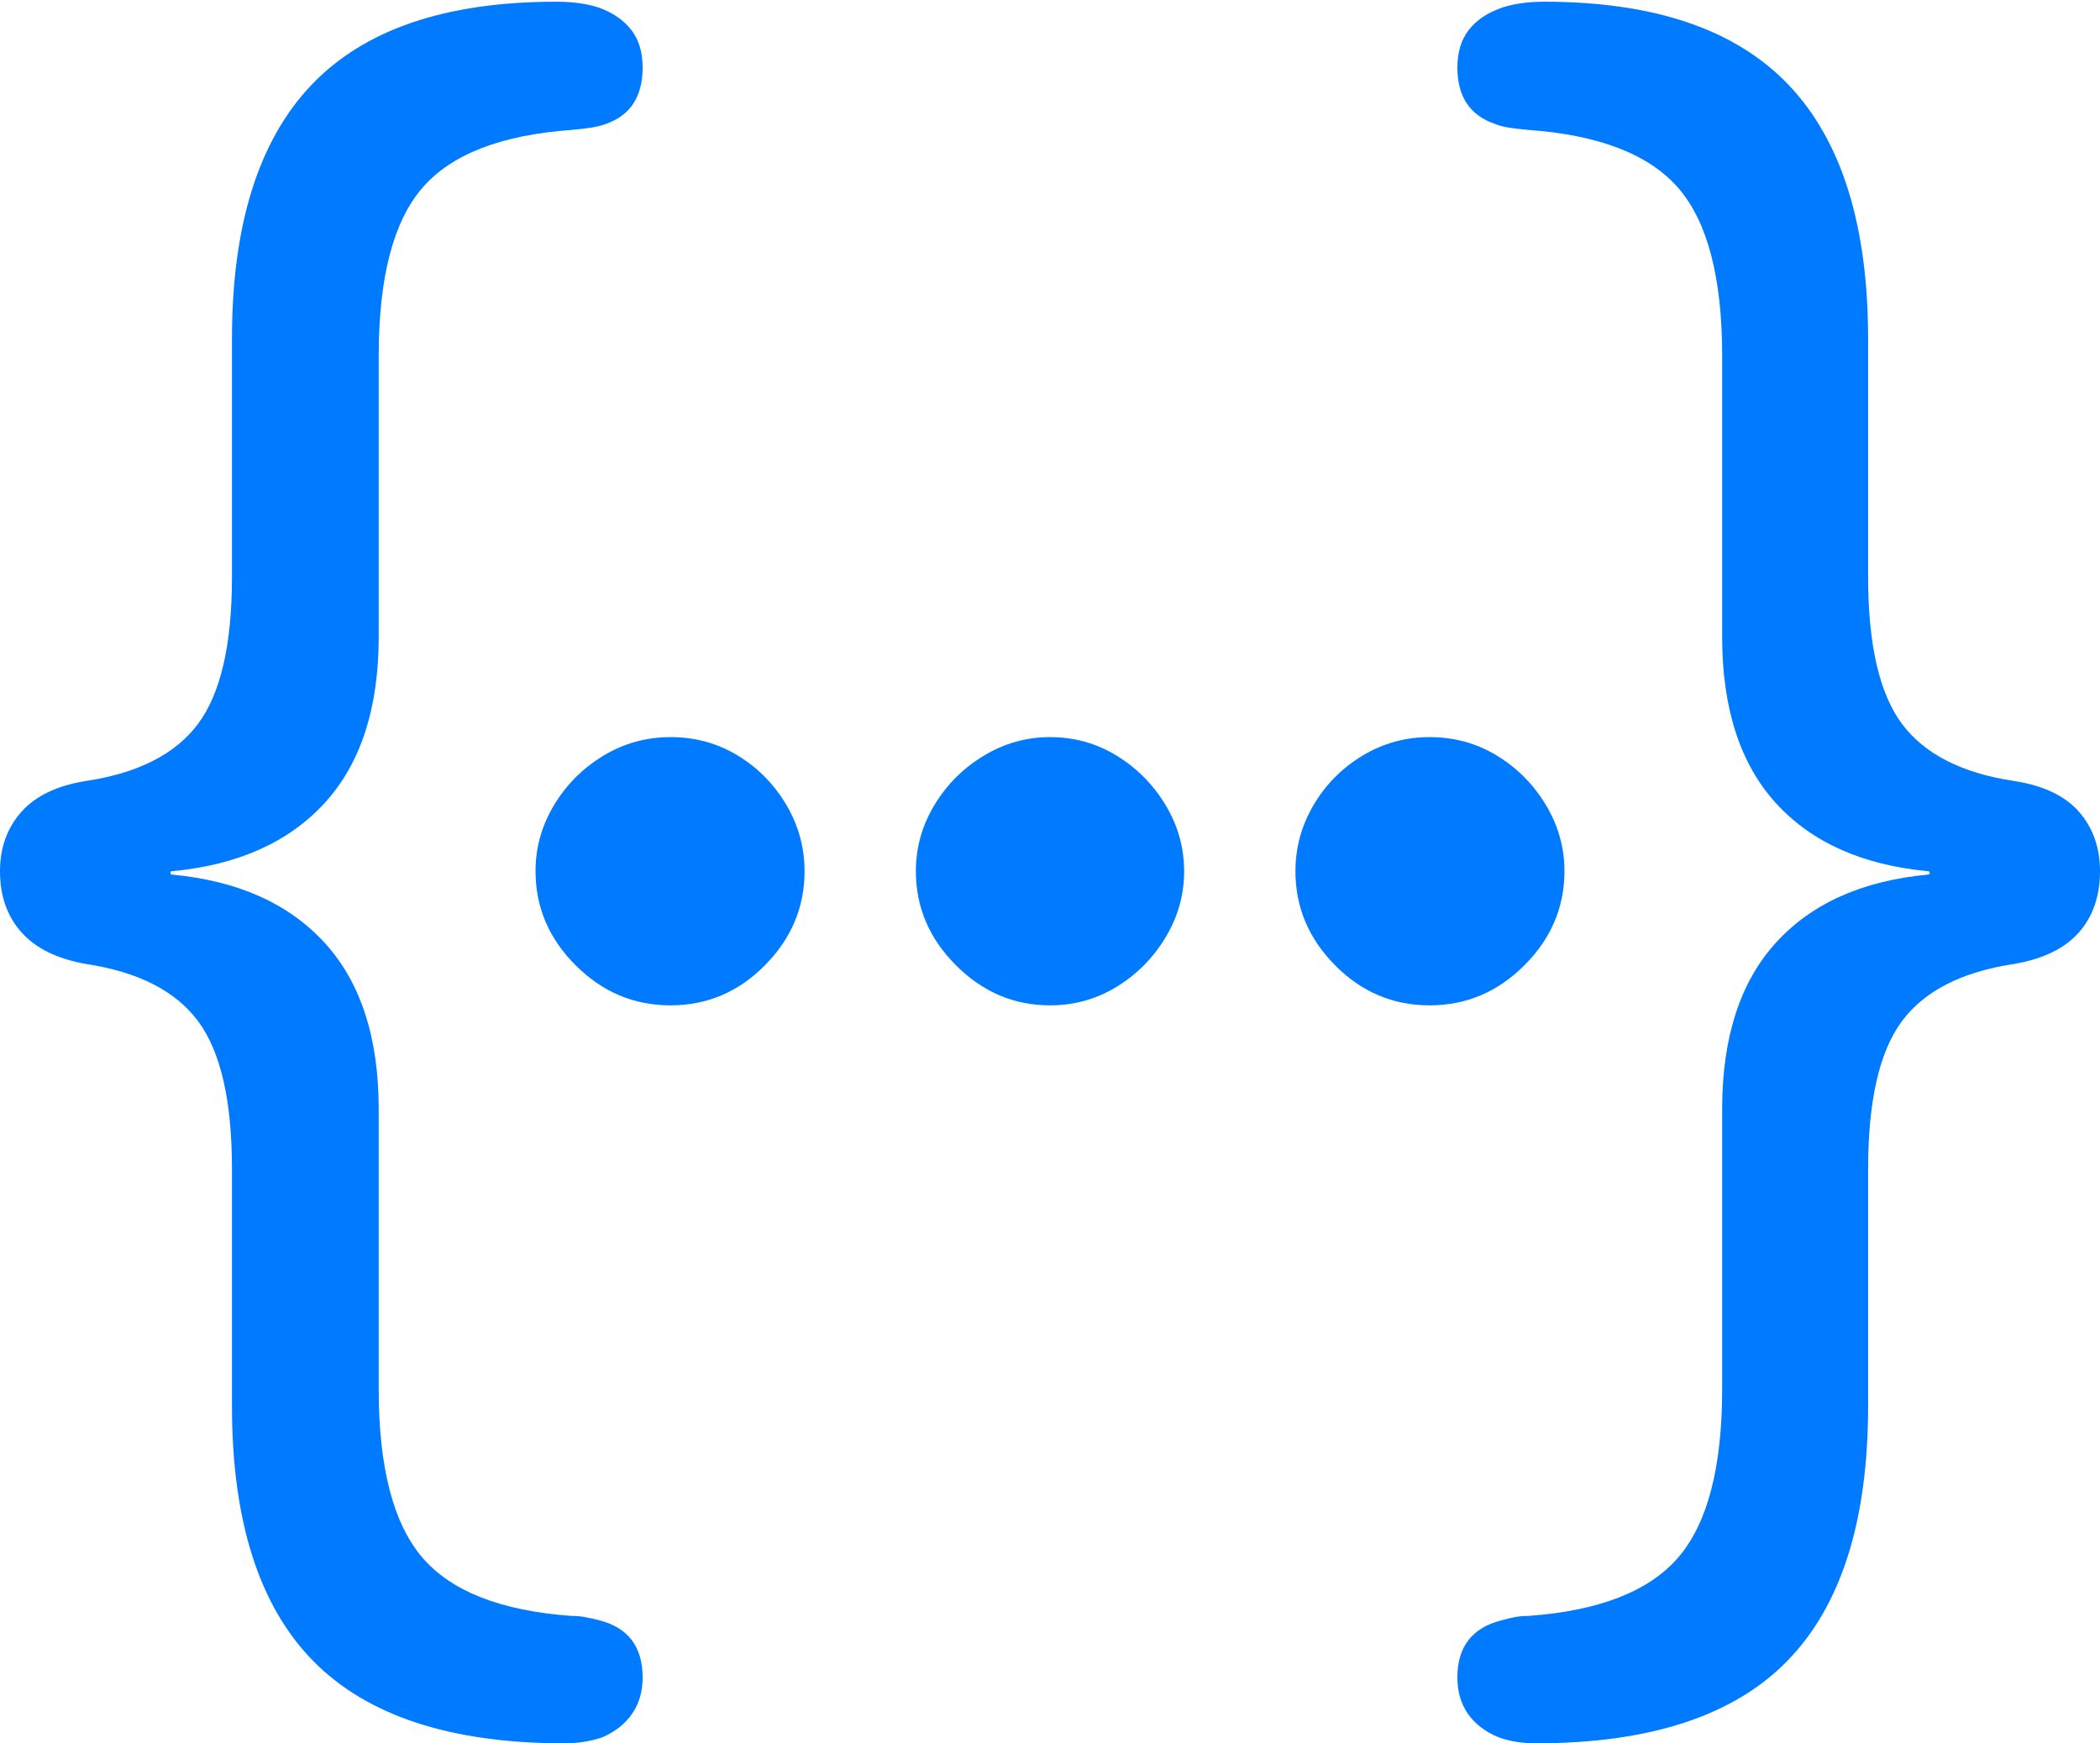 <?xml version="1.0" encoding="UTF-8"?>
<!--Generator: Apple Native CoreSVG 175.5-->
<!DOCTYPE svg
PUBLIC "-//W3C//DTD SVG 1.1//EN"
       "http://www.w3.org/Graphics/SVG/1.1/DTD/svg11.dtd">
<svg version="1.1" xmlns="http://www.w3.org/2000/svg" xmlns:xlink="http://www.w3.org/1999/xlink" width="24.316" height="20.186">
 <g>
  <rect height="20.186" opacity="0" width="24.316" x="0" y="0"/>
  <path d="M0 10.088Q0 10.518 0.249 10.796Q0.498 11.074 0.996 11.162Q1.904 11.299 2.295 11.826Q2.686 12.354 2.686 13.535L2.686 16.279Q2.686 18.271 3.623 19.229Q4.561 20.186 6.533 20.186Q6.768 20.186 6.973 20.117Q7.197 20.02 7.319 19.844Q7.441 19.668 7.441 19.424Q7.441 18.887 6.934 18.76Q6.855 18.74 6.782 18.726Q6.709 18.711 6.621 18.711Q5.391 18.623 4.888 18.032Q4.385 17.441 4.385 16.084L4.385 12.842Q4.385 11.602 3.76 10.918Q3.135 10.234 1.992 10.127Q1.973 10.127 1.973 10.107Q1.973 10.088 1.992 10.088Q3.135 9.98 3.76 9.297Q4.385 8.613 4.385 7.373L4.385 4.121Q4.385 2.764 4.888 2.178Q5.391 1.592 6.621 1.504Q6.738 1.494 6.836 1.479Q6.934 1.465 7.012 1.436Q7.441 1.289 7.441 0.781Q7.441 0.518 7.31 0.347Q7.178 0.176 6.934 0.088Q6.729 0.02 6.436 0.02Q4.521 0.02 3.604 0.986Q2.686 1.953 2.686 3.926L2.686 6.68Q2.686 7.852 2.295 8.379Q1.904 8.906 0.996 9.043Q0.498 9.121 0.249 9.399Q0 9.678 0 10.088ZM24.316 10.088Q24.316 9.678 24.072 9.399Q23.828 9.121 23.32 9.043Q22.412 8.906 22.021 8.379Q21.631 7.852 21.631 6.68L21.631 3.926Q21.631 1.953 20.713 0.986Q19.795 0.02 17.881 0.02Q17.598 0.02 17.393 0.088Q17.139 0.176 17.007 0.347Q16.875 0.518 16.875 0.781Q16.875 1.289 17.314 1.436Q17.383 1.465 17.48 1.479Q17.578 1.494 17.695 1.504Q18.926 1.592 19.434 2.178Q19.941 2.764 19.941 4.121L19.941 7.373Q19.941 8.613 20.561 9.297Q21.182 9.98 22.324 10.088Q22.344 10.088 22.344 10.107Q22.344 10.127 22.324 10.127Q21.182 10.234 20.561 10.918Q19.941 11.602 19.941 12.842L19.941 16.084Q19.941 17.441 19.434 18.032Q18.926 18.623 17.695 18.711Q17.607 18.711 17.534 18.726Q17.461 18.74 17.393 18.76Q16.875 18.887 16.875 19.424Q16.875 19.668 16.997 19.844Q17.119 20.02 17.354 20.117Q17.549 20.186 17.783 20.186Q19.766 20.186 20.698 19.229Q21.631 18.271 21.631 16.279L21.631 13.535Q21.631 12.354 22.021 11.826Q22.412 11.299 23.32 11.162Q23.828 11.074 24.072 10.796Q24.316 10.518 24.316 10.088Z" fill="#007aff"/>
  <path d="M7.764 11.641Q8.398 11.641 8.857 11.177Q9.316 10.713 9.316 10.088Q9.316 9.678 9.106 9.321Q8.896 8.965 8.545 8.75Q8.193 8.535 7.764 8.535Q7.344 8.535 6.987 8.75Q6.631 8.965 6.416 9.321Q6.201 9.678 6.201 10.088Q6.201 10.713 6.665 11.177Q7.129 11.641 7.764 11.641Z" fill="#007aff"/>
  <path d="M12.158 11.641Q12.578 11.641 12.93 11.426Q13.281 11.211 13.496 10.854Q13.711 10.498 13.711 10.088Q13.711 9.678 13.496 9.321Q13.281 8.965 12.93 8.75Q12.578 8.535 12.158 8.535Q11.748 8.535 11.392 8.75Q11.035 8.965 10.82 9.321Q10.605 9.678 10.605 10.088Q10.605 10.713 11.069 11.177Q11.533 11.641 12.158 11.641Z" fill="#007aff"/>
  <path d="M16.553 11.641Q17.188 11.641 17.651 11.177Q18.115 10.713 18.115 10.088Q18.115 9.678 17.9 9.321Q17.686 8.965 17.334 8.75Q16.982 8.535 16.553 8.535Q16.133 8.535 15.776 8.75Q15.42 8.965 15.21 9.321Q15 9.678 15 10.088Q15 10.713 15.459 11.177Q15.918 11.641 16.553 11.641Z" fill="#007aff"/>
 </g>
</svg>
